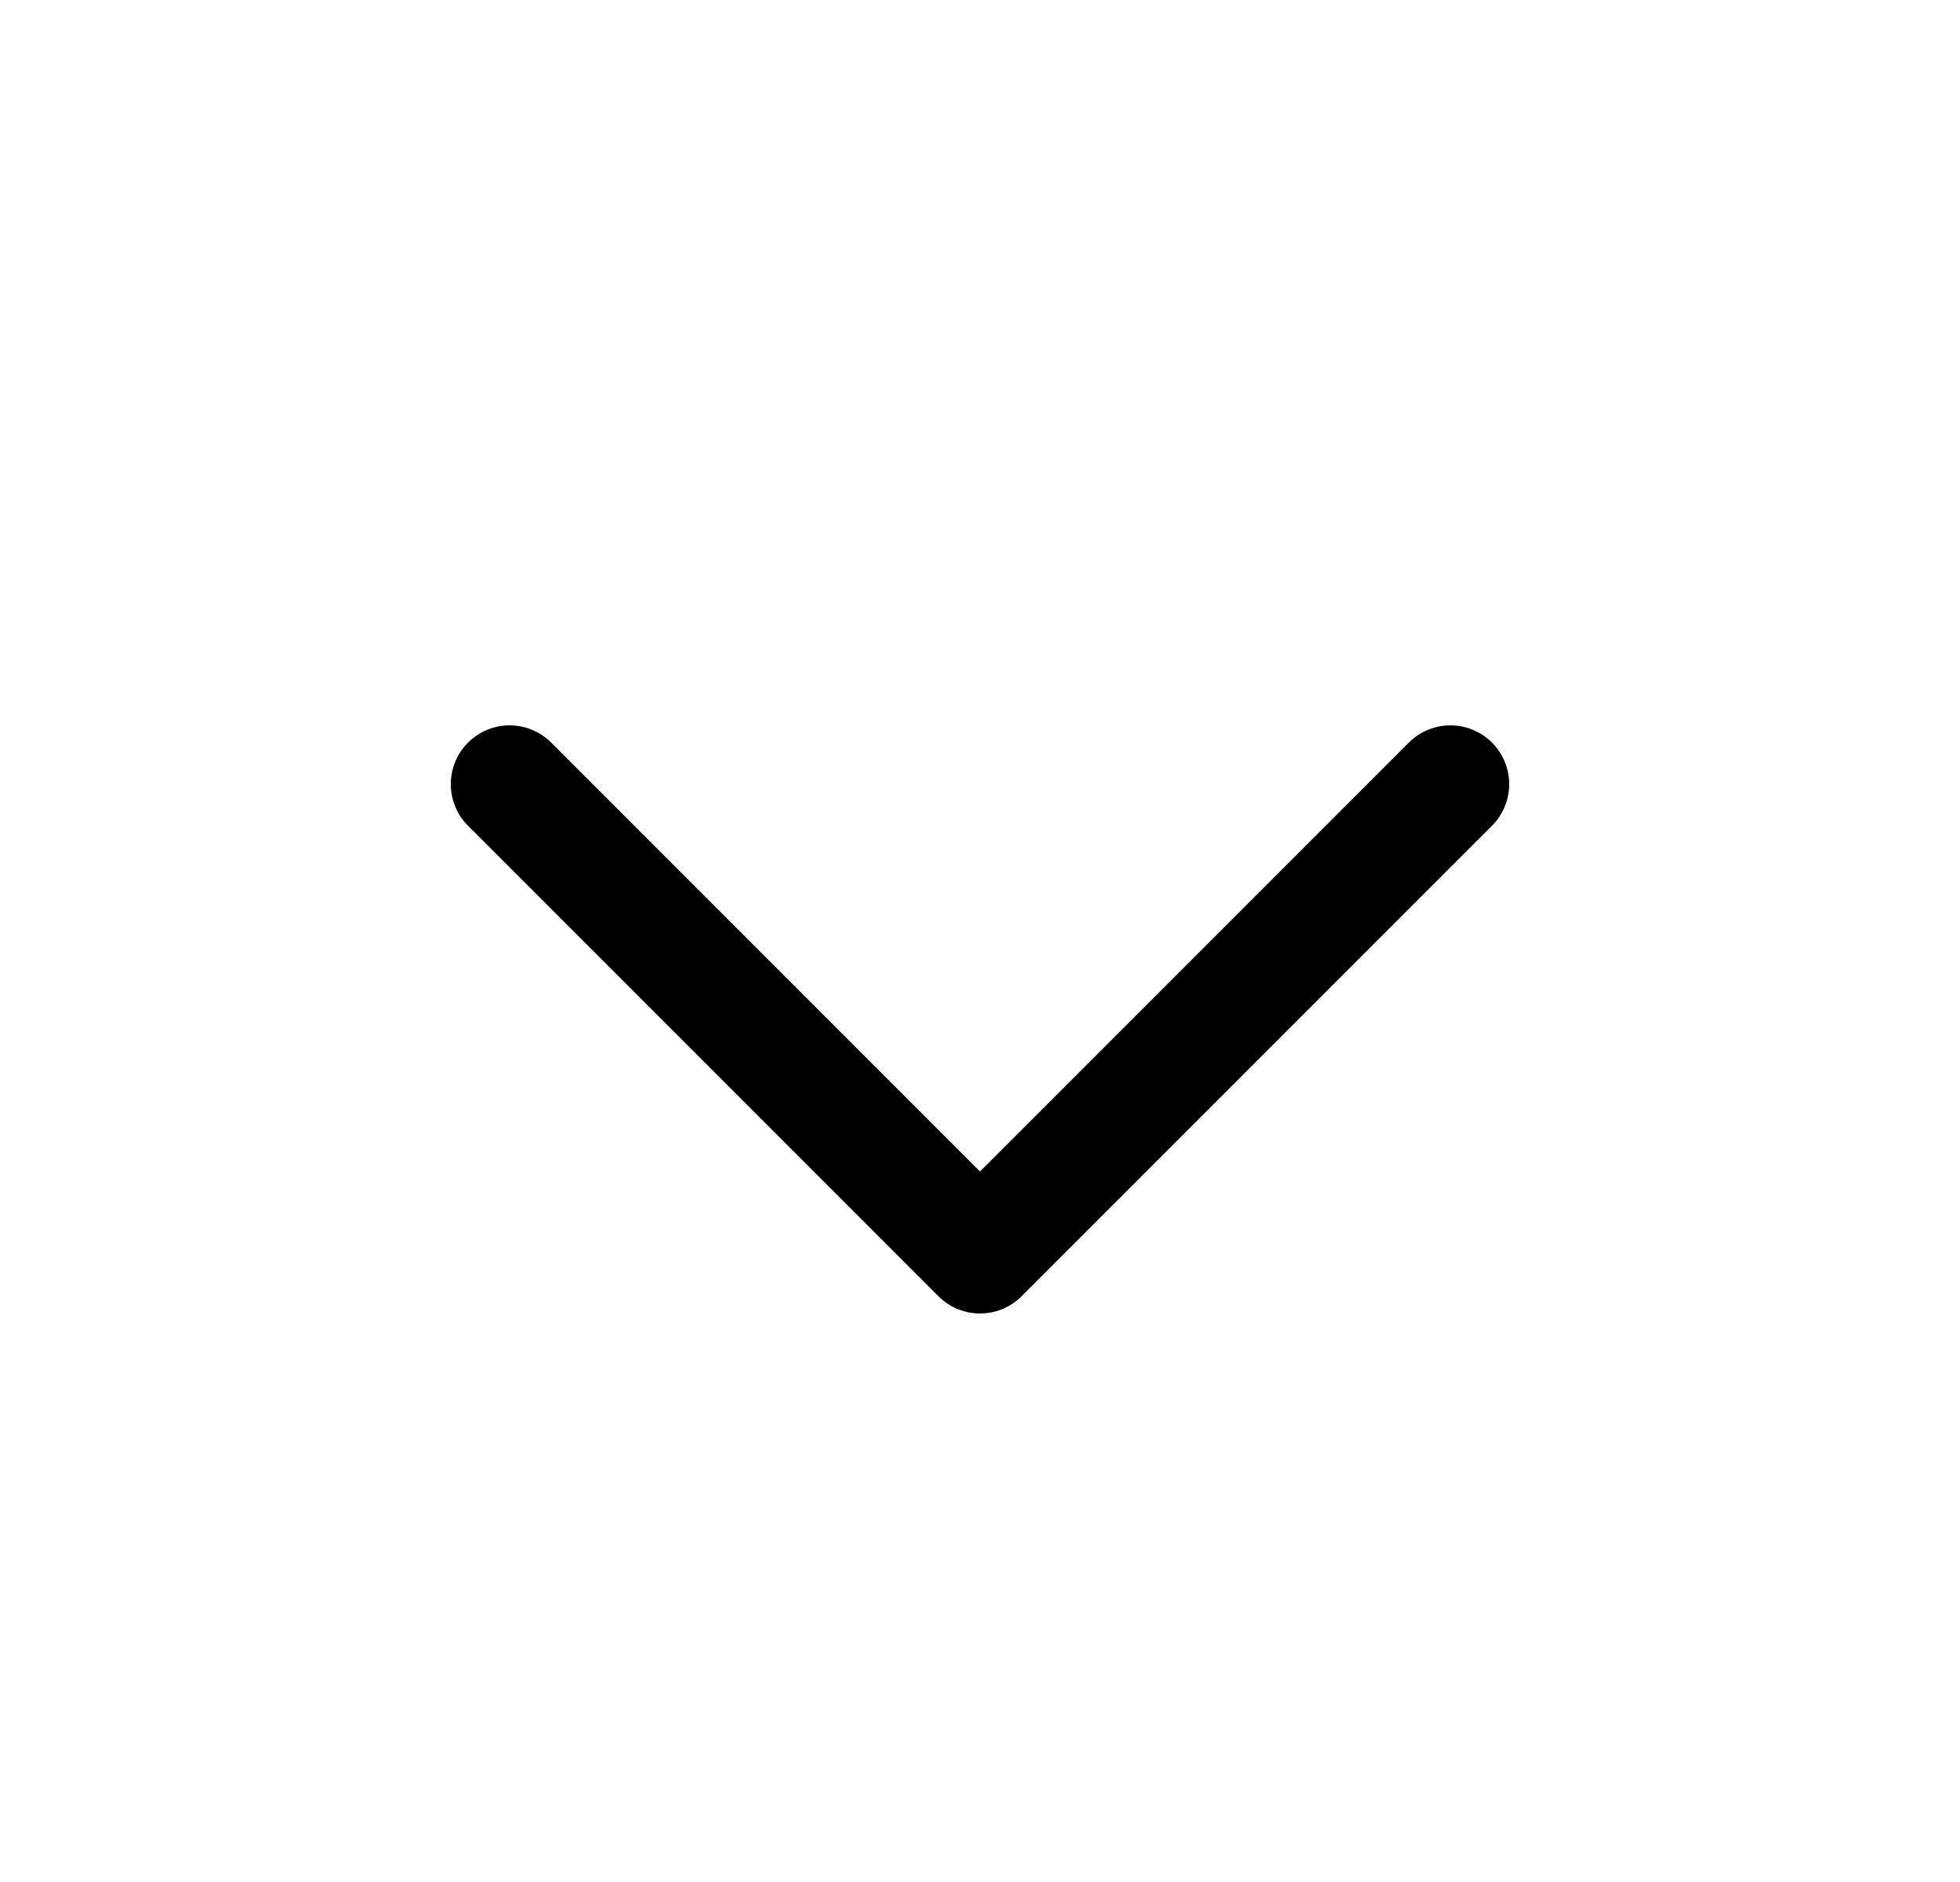 <svg viewBox="0 0 25 24" stroke="currentColor" fill="none" xmlns="http://www.w3.org/2000/svg">
<path d="M6.5 10L12.5 16L18.5 10" stroke-width="1.5" stroke-linecap="round" stroke-linejoin="round"/>
</svg>

